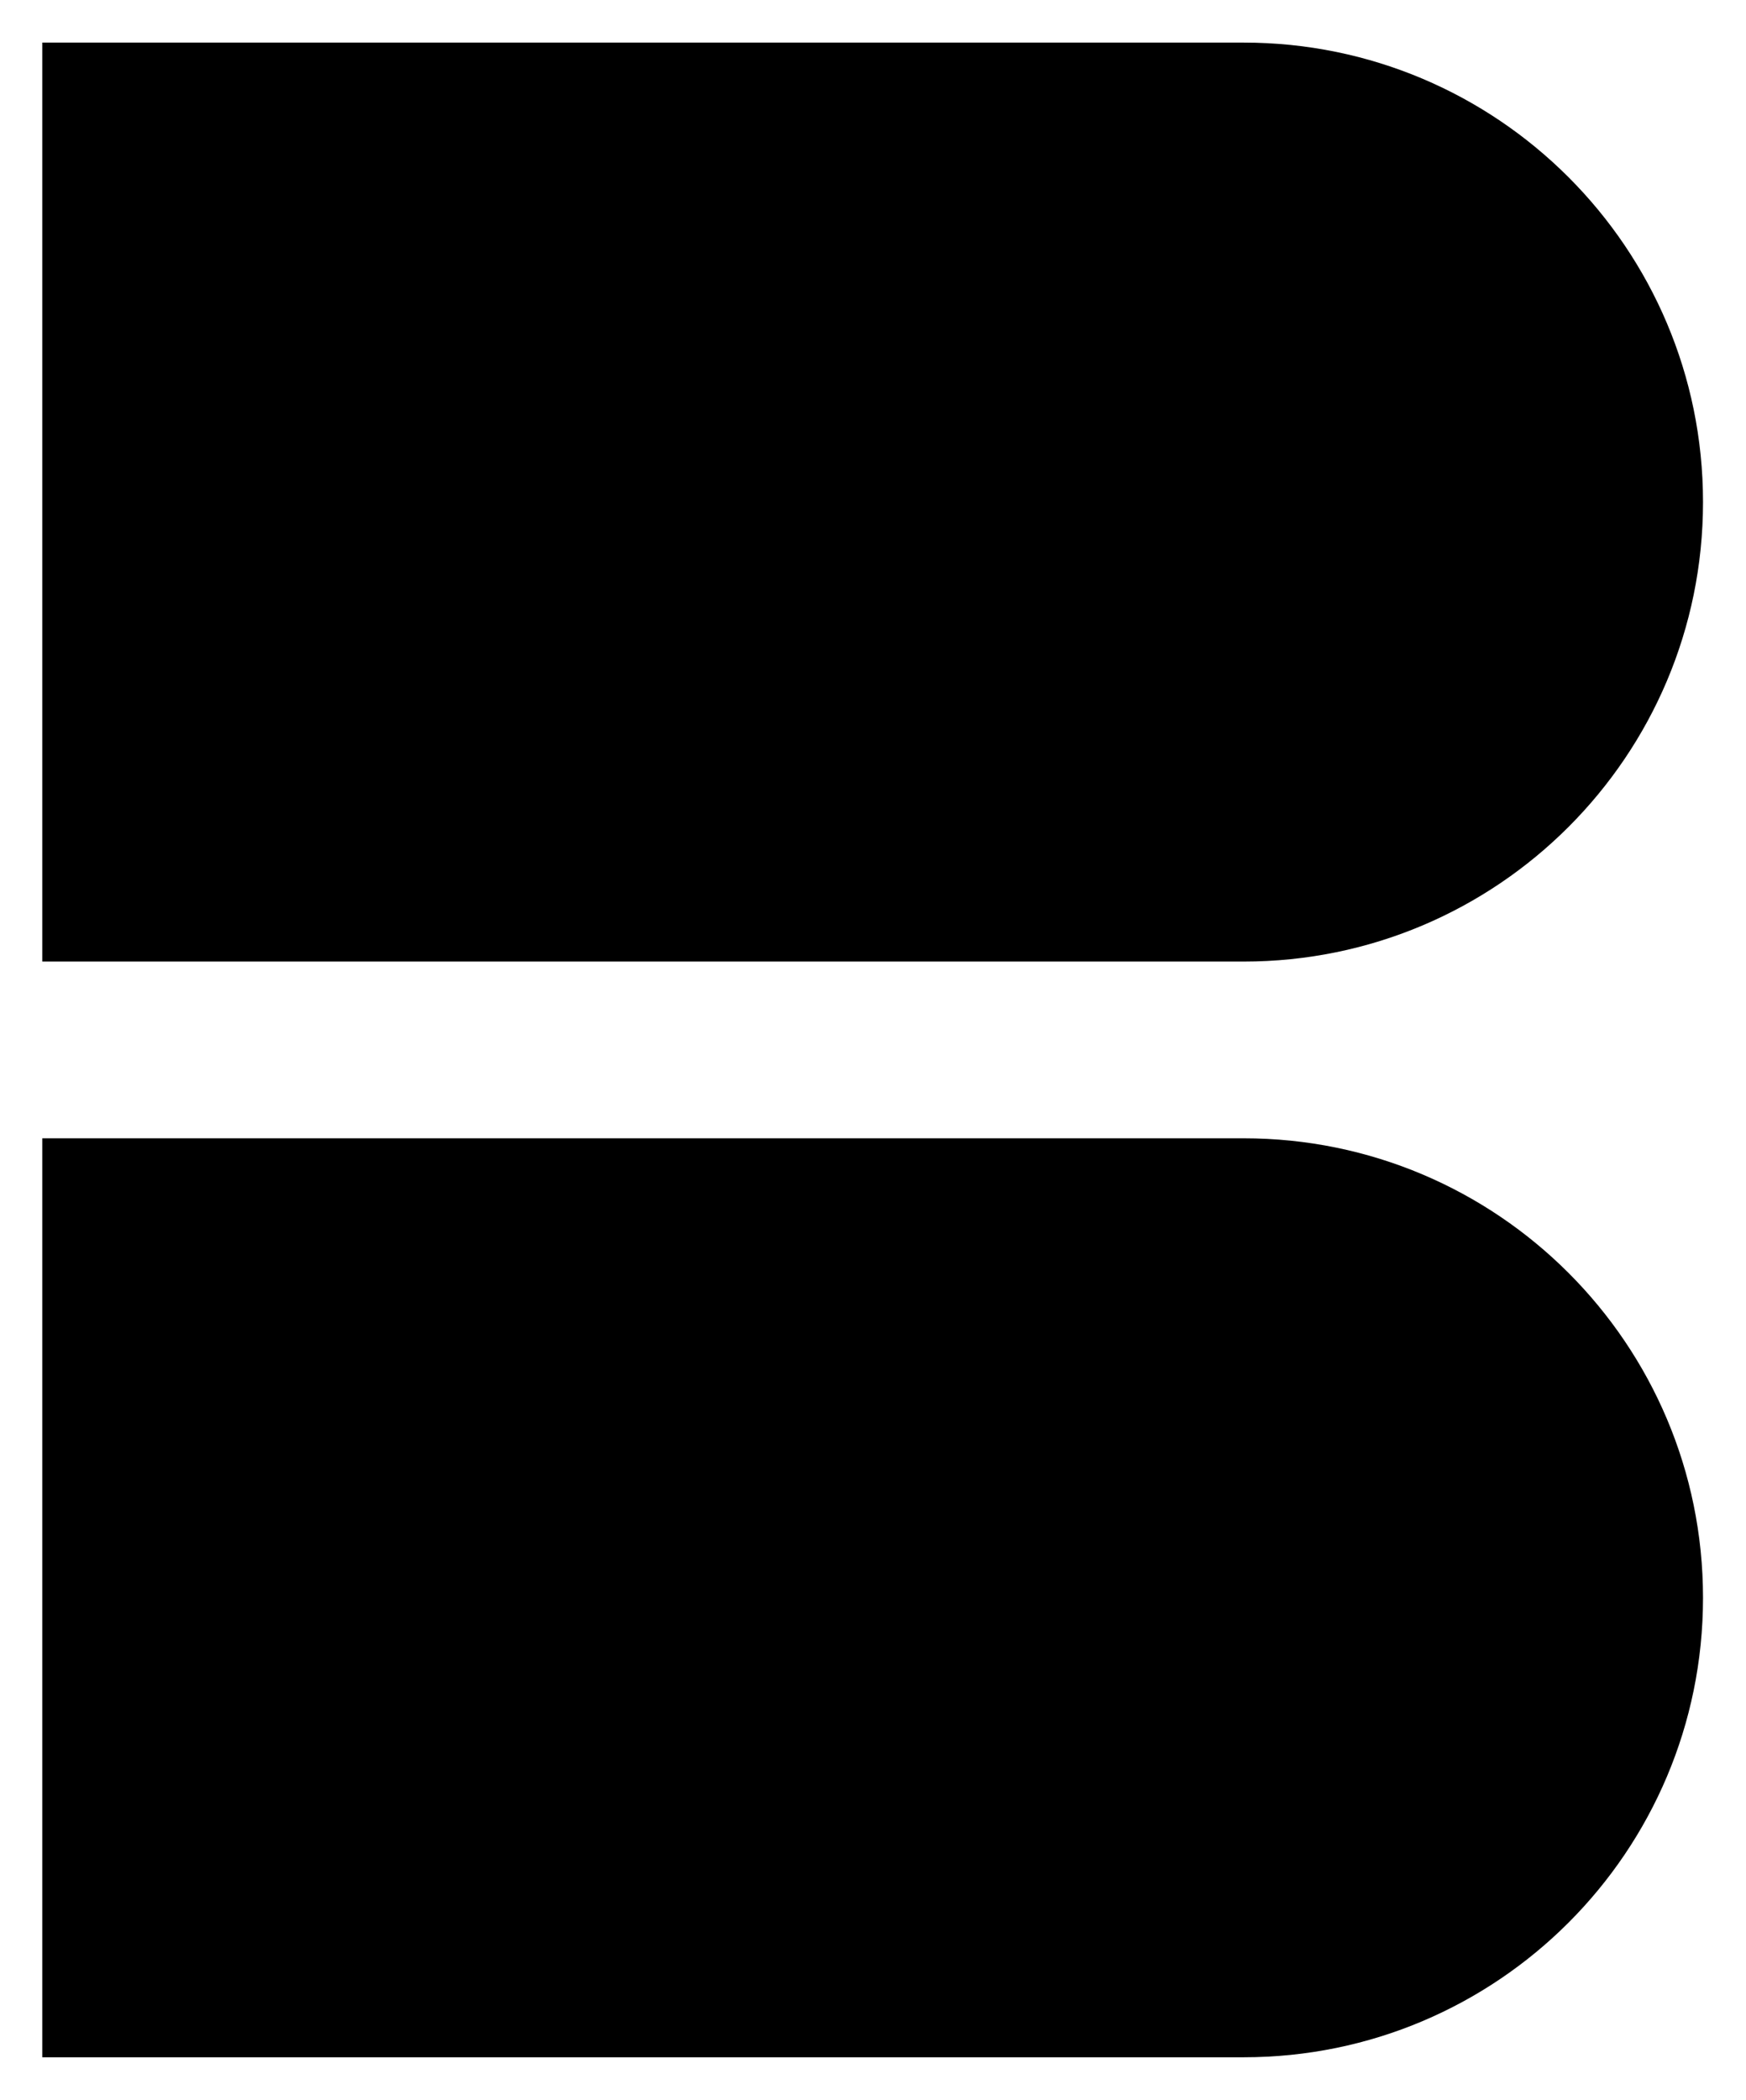 <svg width="603" height="725" viewBox="0 0 603 725" fill="none" xmlns="http://www.w3.org/2000/svg">
<path d="M14.597 14.704H429.511C517.127 14.704 588.154 85.732 588.154 173.348V173.348C588.154 260.964 517.127 331.992 429.511 331.992H14.597V14.704Z" fill="black"/>
<path d="M14.597 393.008H429.511C517.127 393.008 588.154 464.036 588.154 551.652V551.652C588.154 639.268 517.127 710.296 429.511 710.296H14.597V393.008Z" fill="black"/>
</svg>
